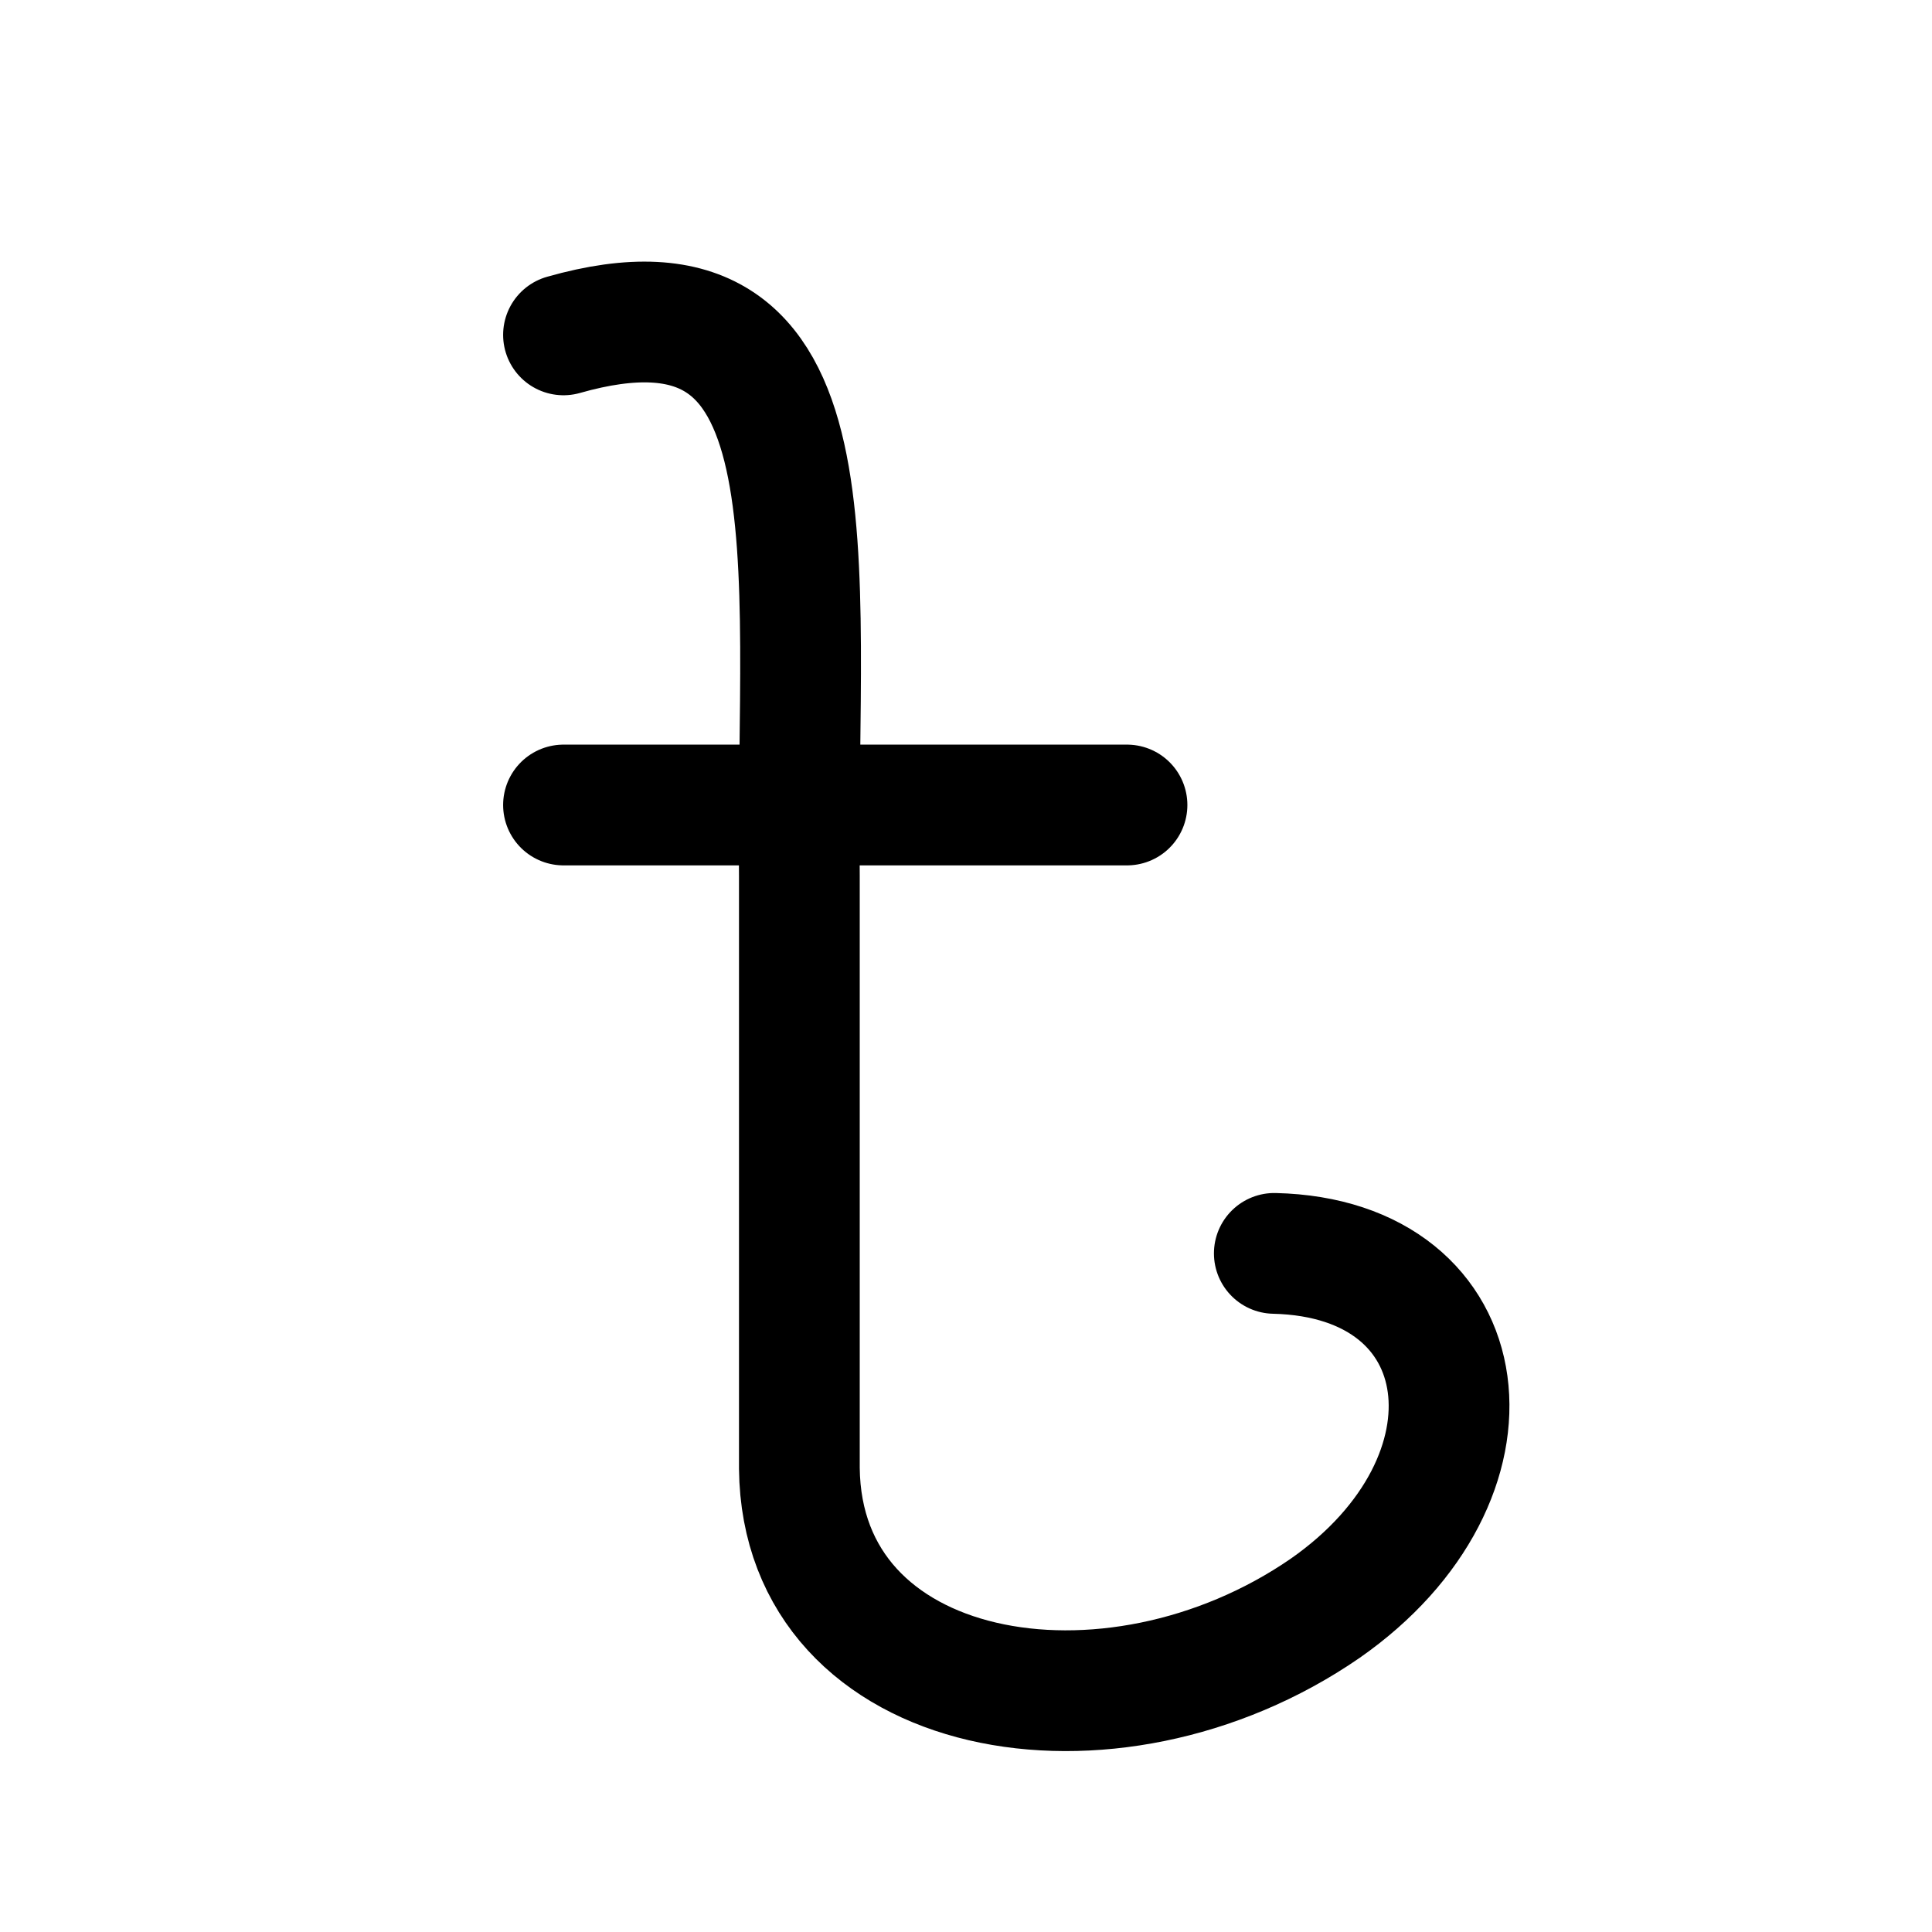 <svg
  xmlns="http://www.w3.org/2000/svg"
  width="24"
  height="24"
  viewBox="0 0 24 24"
  fill="none"
  stroke="currentColor"
  stroke-width="2"
  stroke-linecap="round"
  stroke-linejoin="round"
>
  <path stroke-width="1.5" d="M7 4.16C10.48 3.17 9.89 6.94 9.93 10.88V18.24C9.96 21.14 13.79 21.82 16.46 19.98C18.77 18.37 18.42 15.63 15.83 15.57M7 10H14"/>
</svg>
